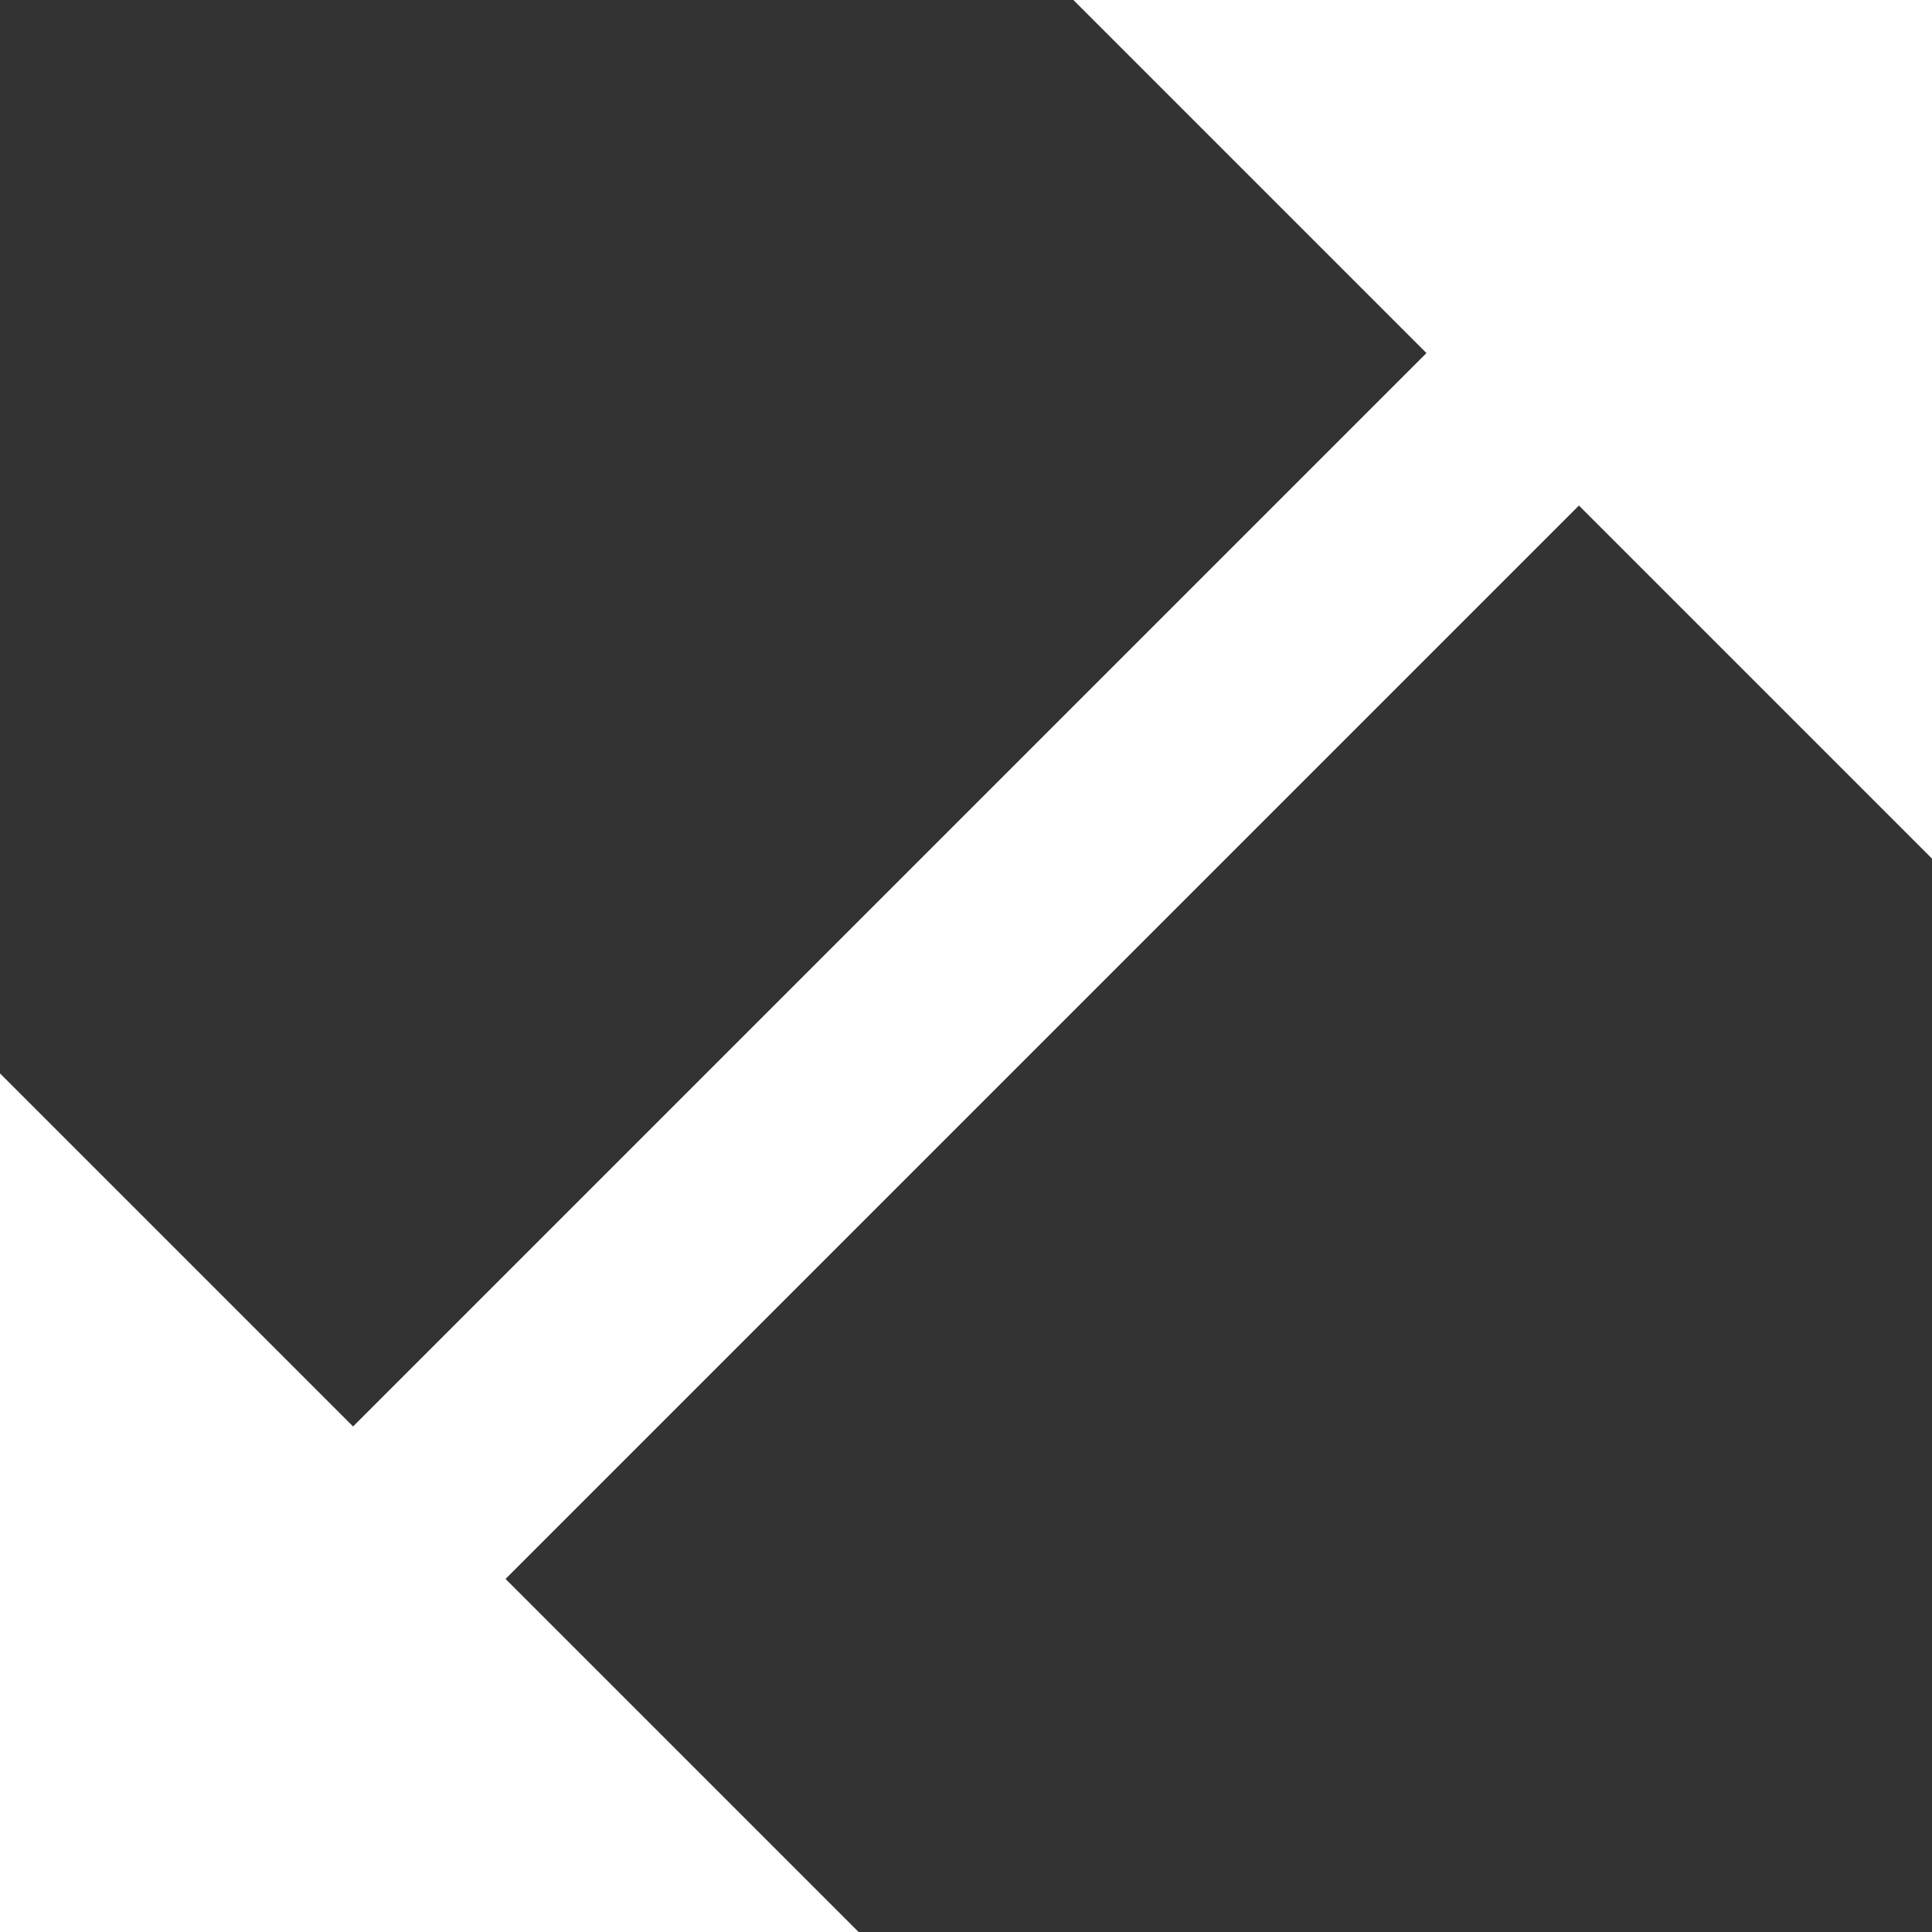 <svg width="12" height="12" viewBox="0 0 12 12" fill="none" xmlns="http://www.w3.org/2000/svg">
  <rect x="0" y="0" width="12" height="12" fill="#333333" stroke="none"/>
  <path d="M12 5.333V0H6.667L8.86 2.193L2.193 8.86L0 6.667V12H5.333L3.14 9.807L9.807 3.14L12 5.333Z"
    fill="white" />
</svg>